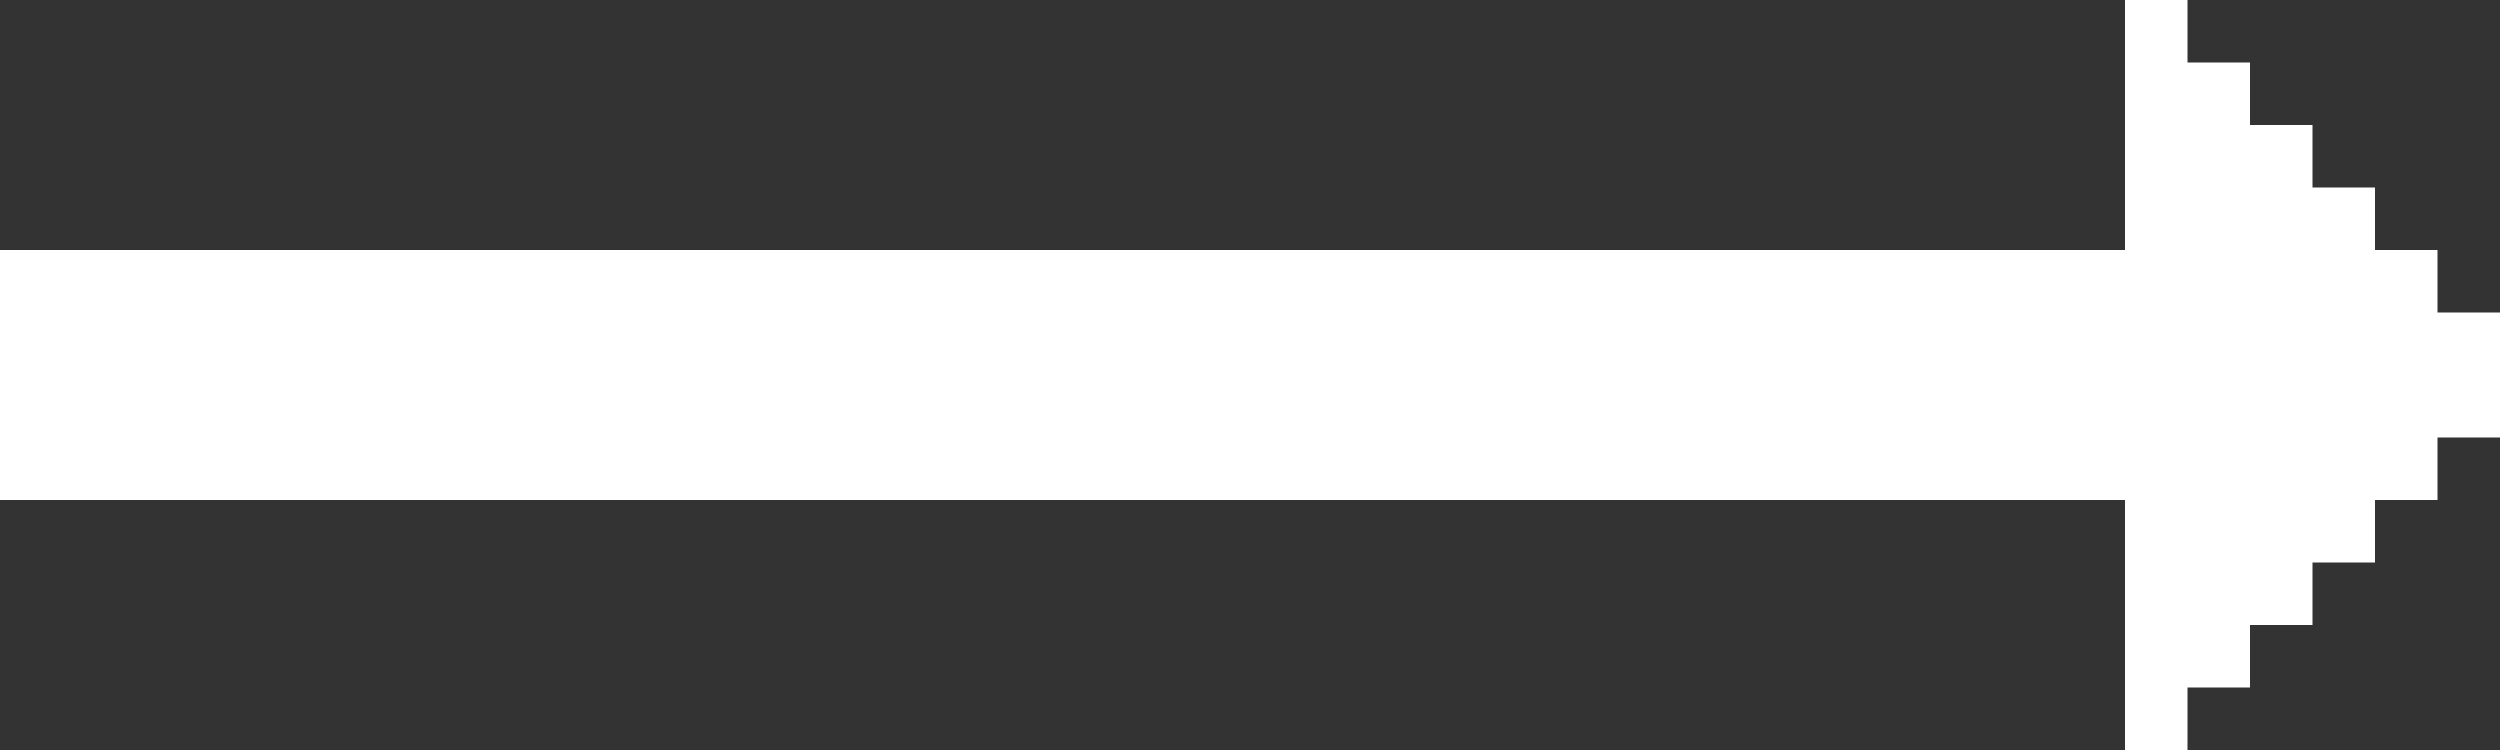 <?xml version="1.0" encoding="UTF-8" standalone="no"?>
<svg width="40px" height="12px" viewBox="0 0 40 12" version="1.1" xmlns="http://www.w3.org/2000/svg" xmlns:xlink="http://www.w3.org/1999/xlink" xmlns:sketch="http://www.bohemiancoding.com/sketch/ns">
    <rect x="0" y="0" width="40" height="12" fill="#333333" stroke="none"/>
    <!-- Generator: Sketch 3.3.3 (12081) - http://www.bohemiancoding.com/sketch -->
    <title>Shape</title>
    <desc>Created with Sketch.</desc>
    <defs></defs>
    <g id="Page-1" stroke="none" stroke-width="1" fill="none" fill-rule="evenodd" sketch:type="MSPage">
        <path d="M0,4 L34,4 L34,0 L35,0 L35,1 L36,1 L36,2 L37,2 L37,3 L38,3 L38,4 L39,4 L39,5 L40,5 L40,7 L39,7 L39,8 L38,8 L38,9 L37,9 L37,10 L36,10 L36,11 L35,11 L35,12 L34,12 L34,8 L0,8 L0,4 L0,4 Z" id="Shape" fill="#FFFFFF" sketch:type="MSShapeGroup"></path>
    </g>
</svg>